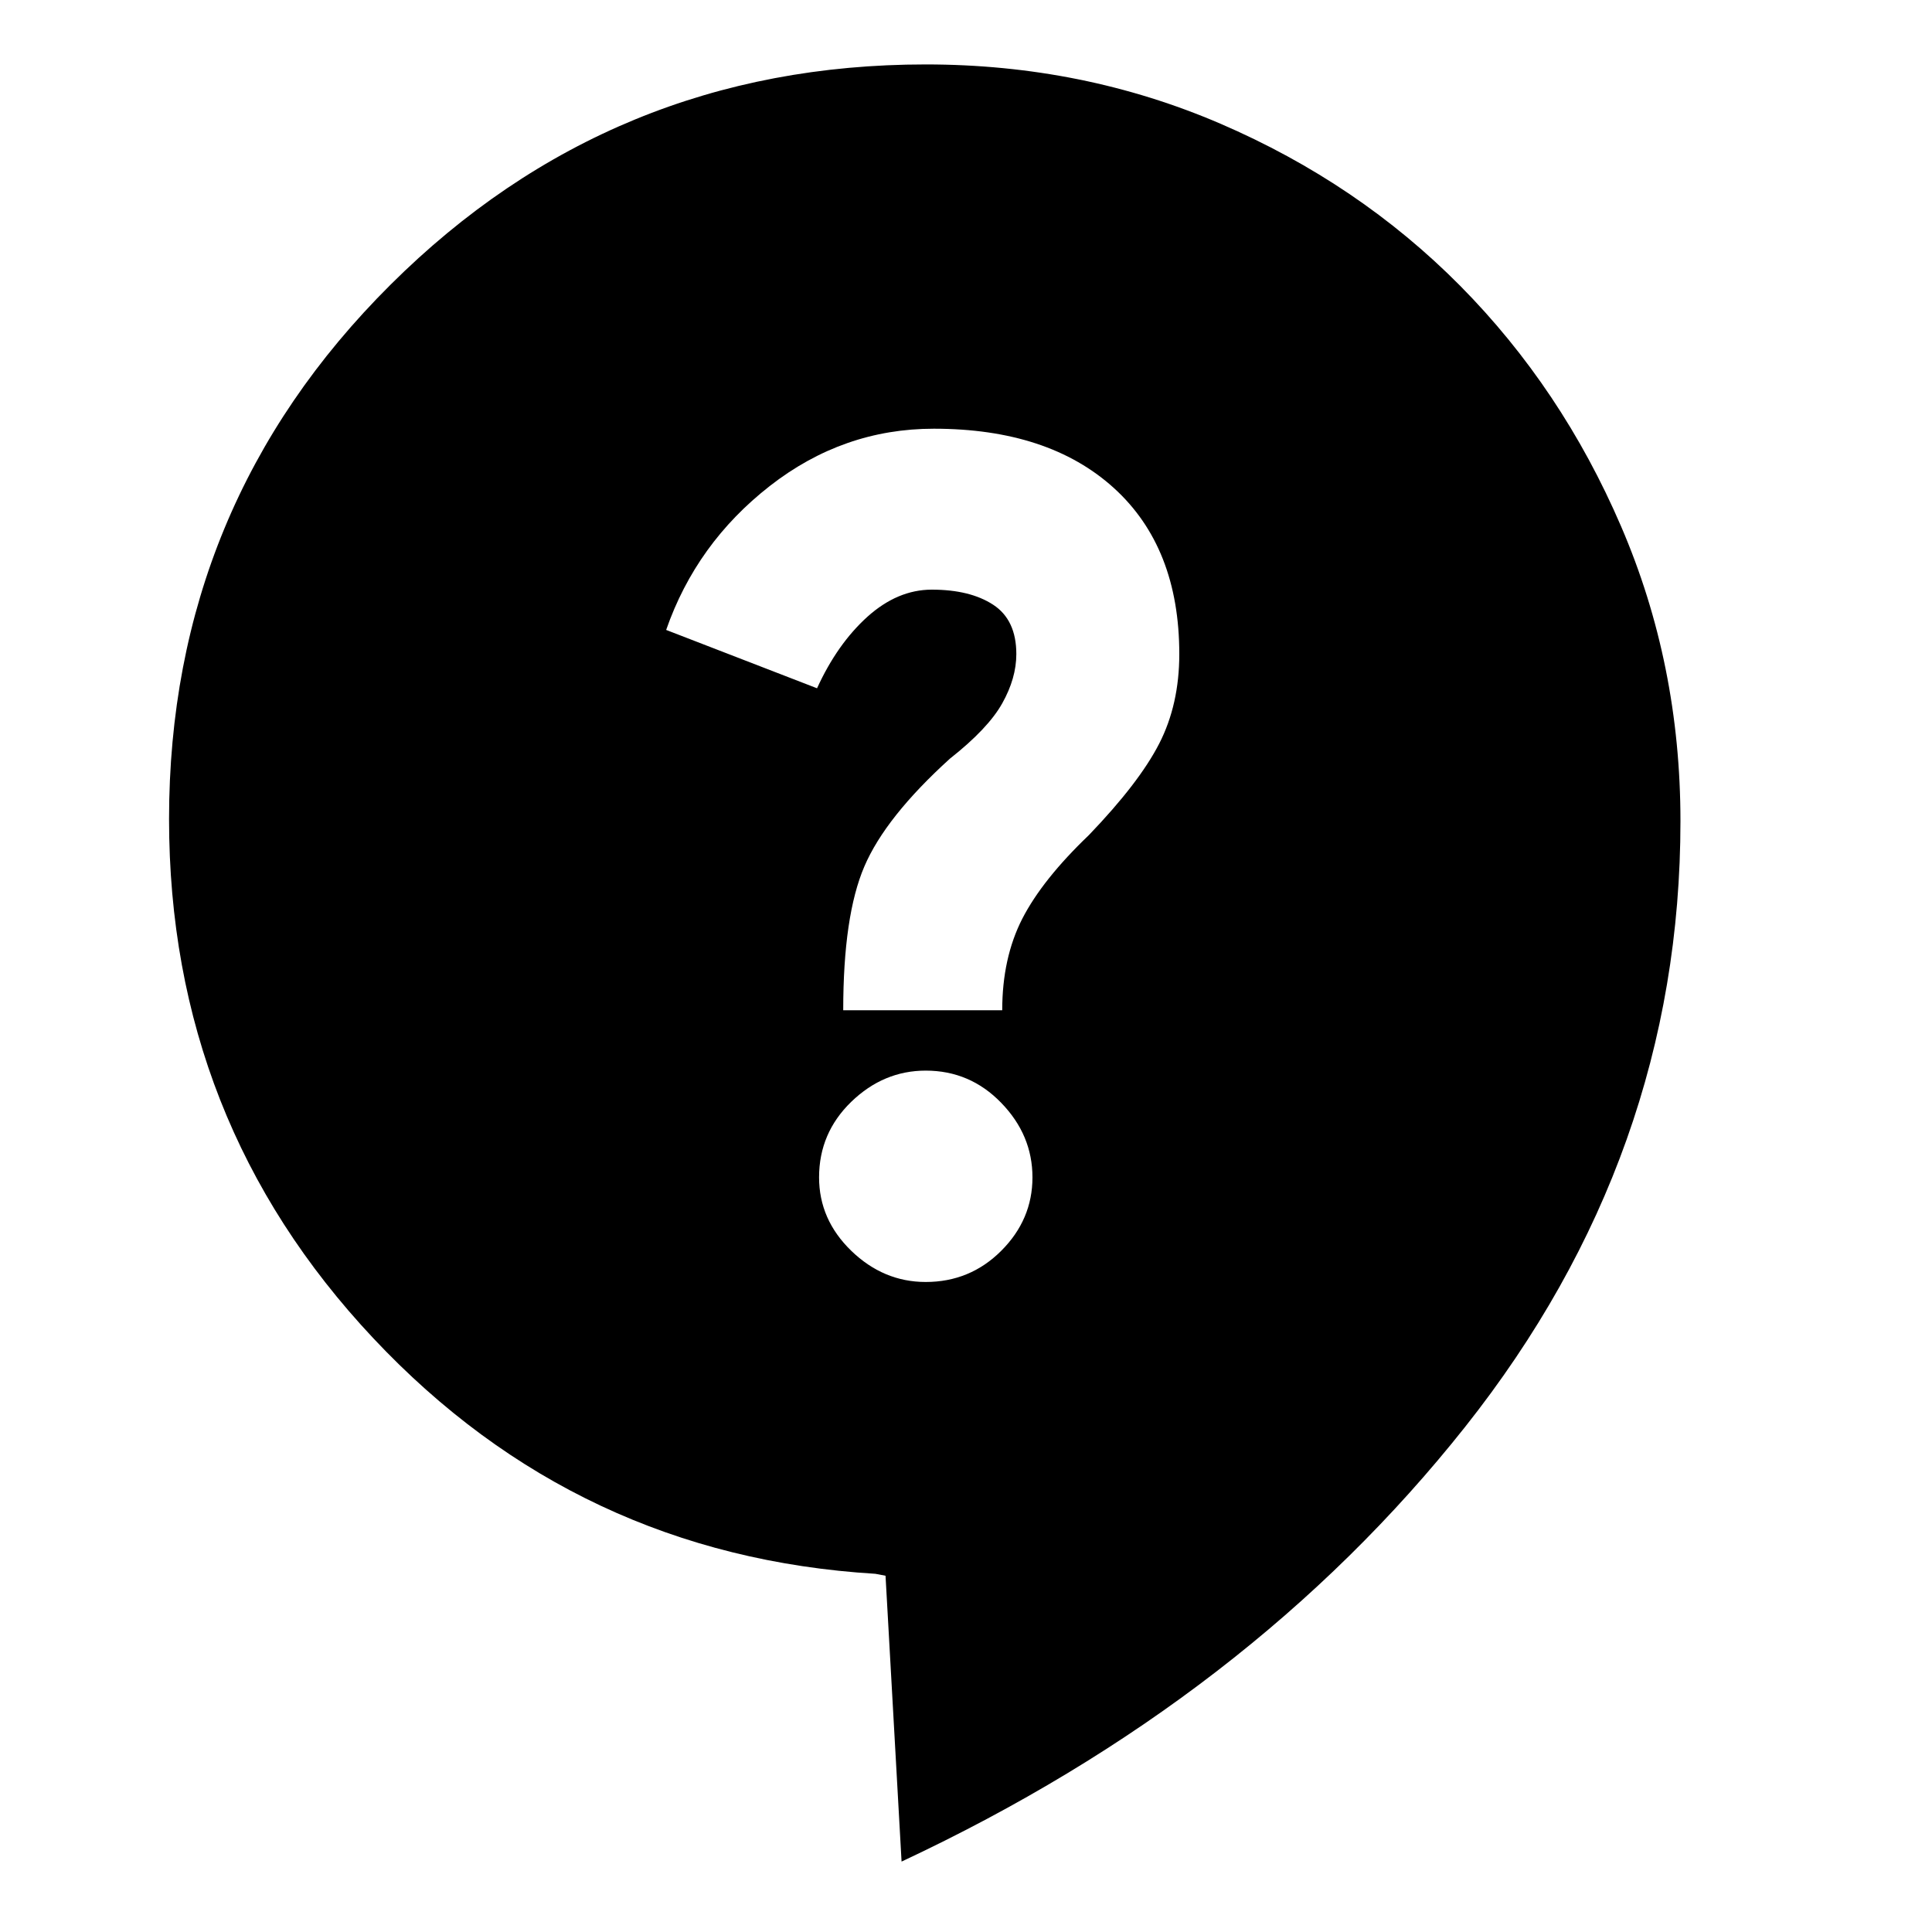 <svg xmlns="http://www.w3.org/2000/svg" height="20" width="20"><path d="m9.333 19.271-.166-2.959-.105-.02q-3.083-.188-5.197-2.438-2.115-2.25-2.115-5.375 0-3.25 2.292-5.531Q6.333.667 9.583.667q1.625 0 3.052.614 1.427.615 2.48 1.677 1.052 1.063 1.666 2.49.615 1.427.615 3.052 0 3.458-2.229 6.271-2.229 2.812-5.834 4.5Zm.25-6q.459 0 .782-.323t.323-.76q0-.438-.323-.771-.323-.334-.782-.334-.437 0-.771.323-.333.323-.333.782 0 .437.333.76.334.323.771.323Zm-.854-2.813h1.646q0-.541.208-.948.209-.406.688-.864.521-.542.729-.948.208-.406.208-.927 0-1.104-.677-1.719-.677-.614-1.864-.614-.938 0-1.698.593-.761.594-1.073 1.49l1.562.604q.209-.458.521-.74.313-.281.667-.281.396 0 .635.156.24.157.24.511 0 .25-.146.51-.146.261-.542.573-.666.604-.885 1.115-.219.51-.219 1.489Z"/></svg>